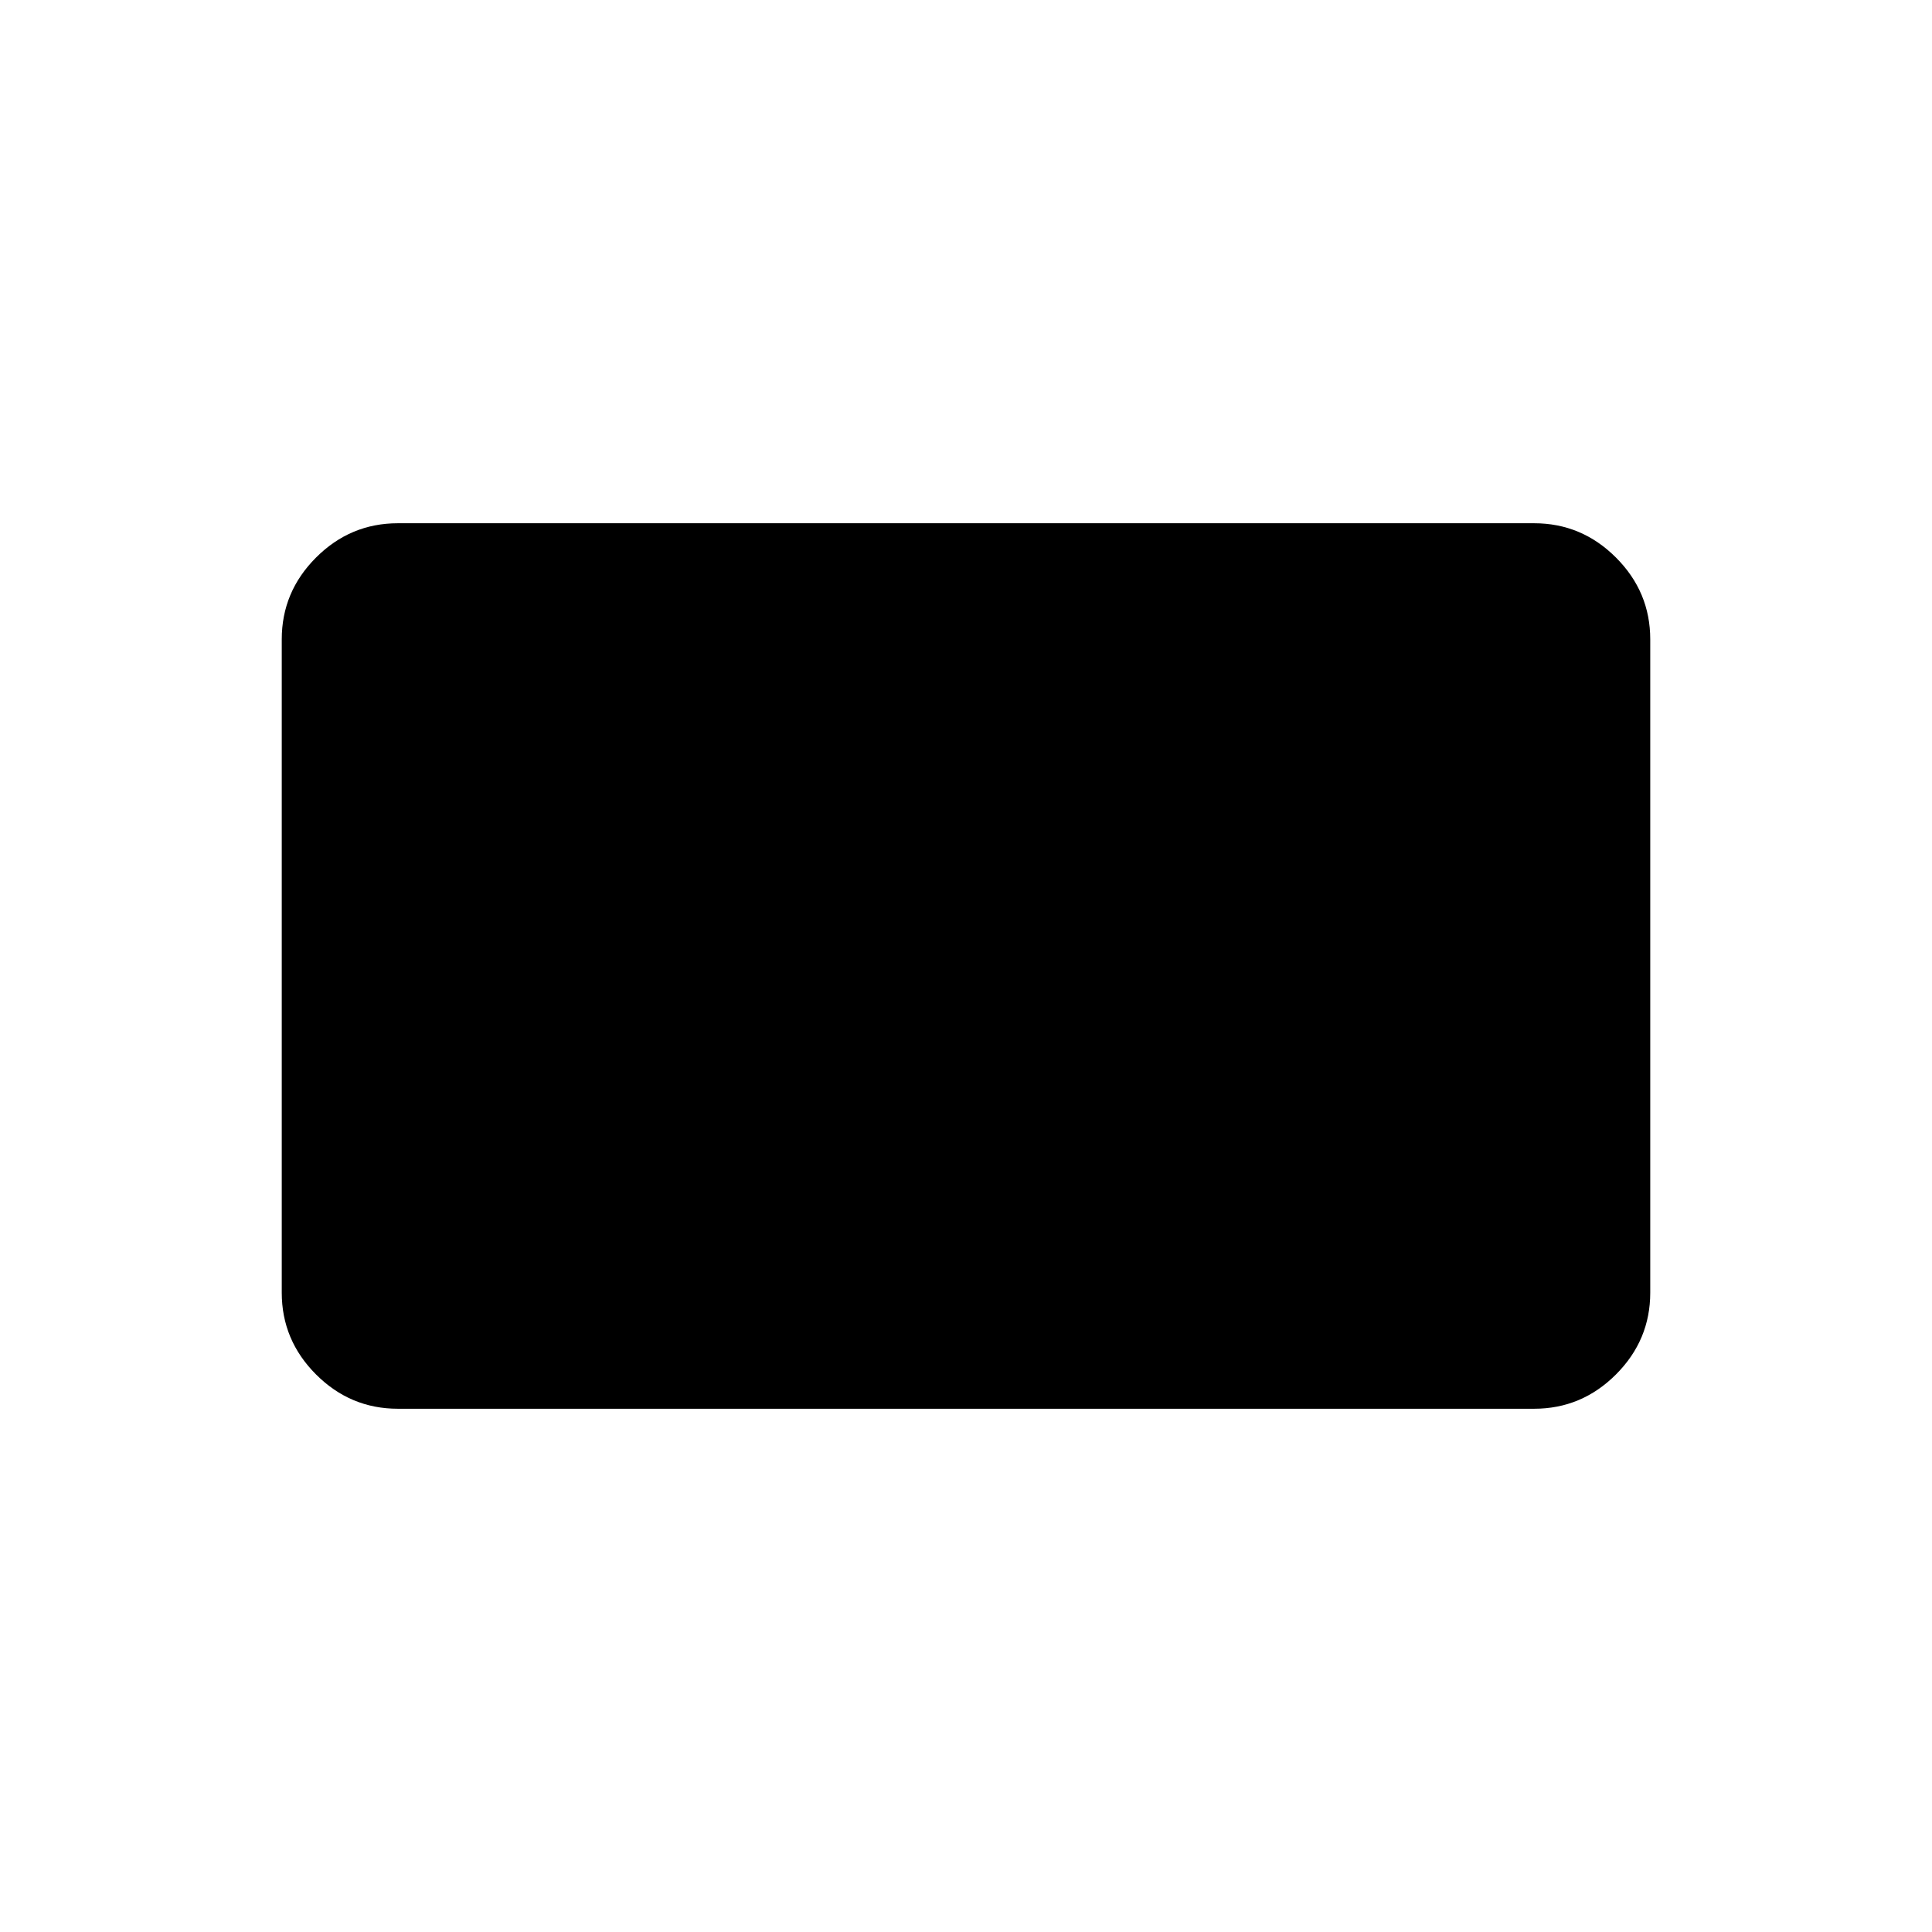 <svg xmlns="http://www.w3.org/2000/svg" width="48" height="48" viewBox="0 96 960 960"><path d="M197.694 795.999q-23.616 0-40.654-17.039-17.039-17.038-17.039-40.654V413.694q0-23.616 17.039-40.654 17.038-17.039 40.654-17.039h564.612q23.616 0 40.654 17.039 17.039 17.038 17.039 40.654v324.612q0 23.616-17.039 40.654-17.038 17.039-40.654 17.039H197.694Z"/></svg>